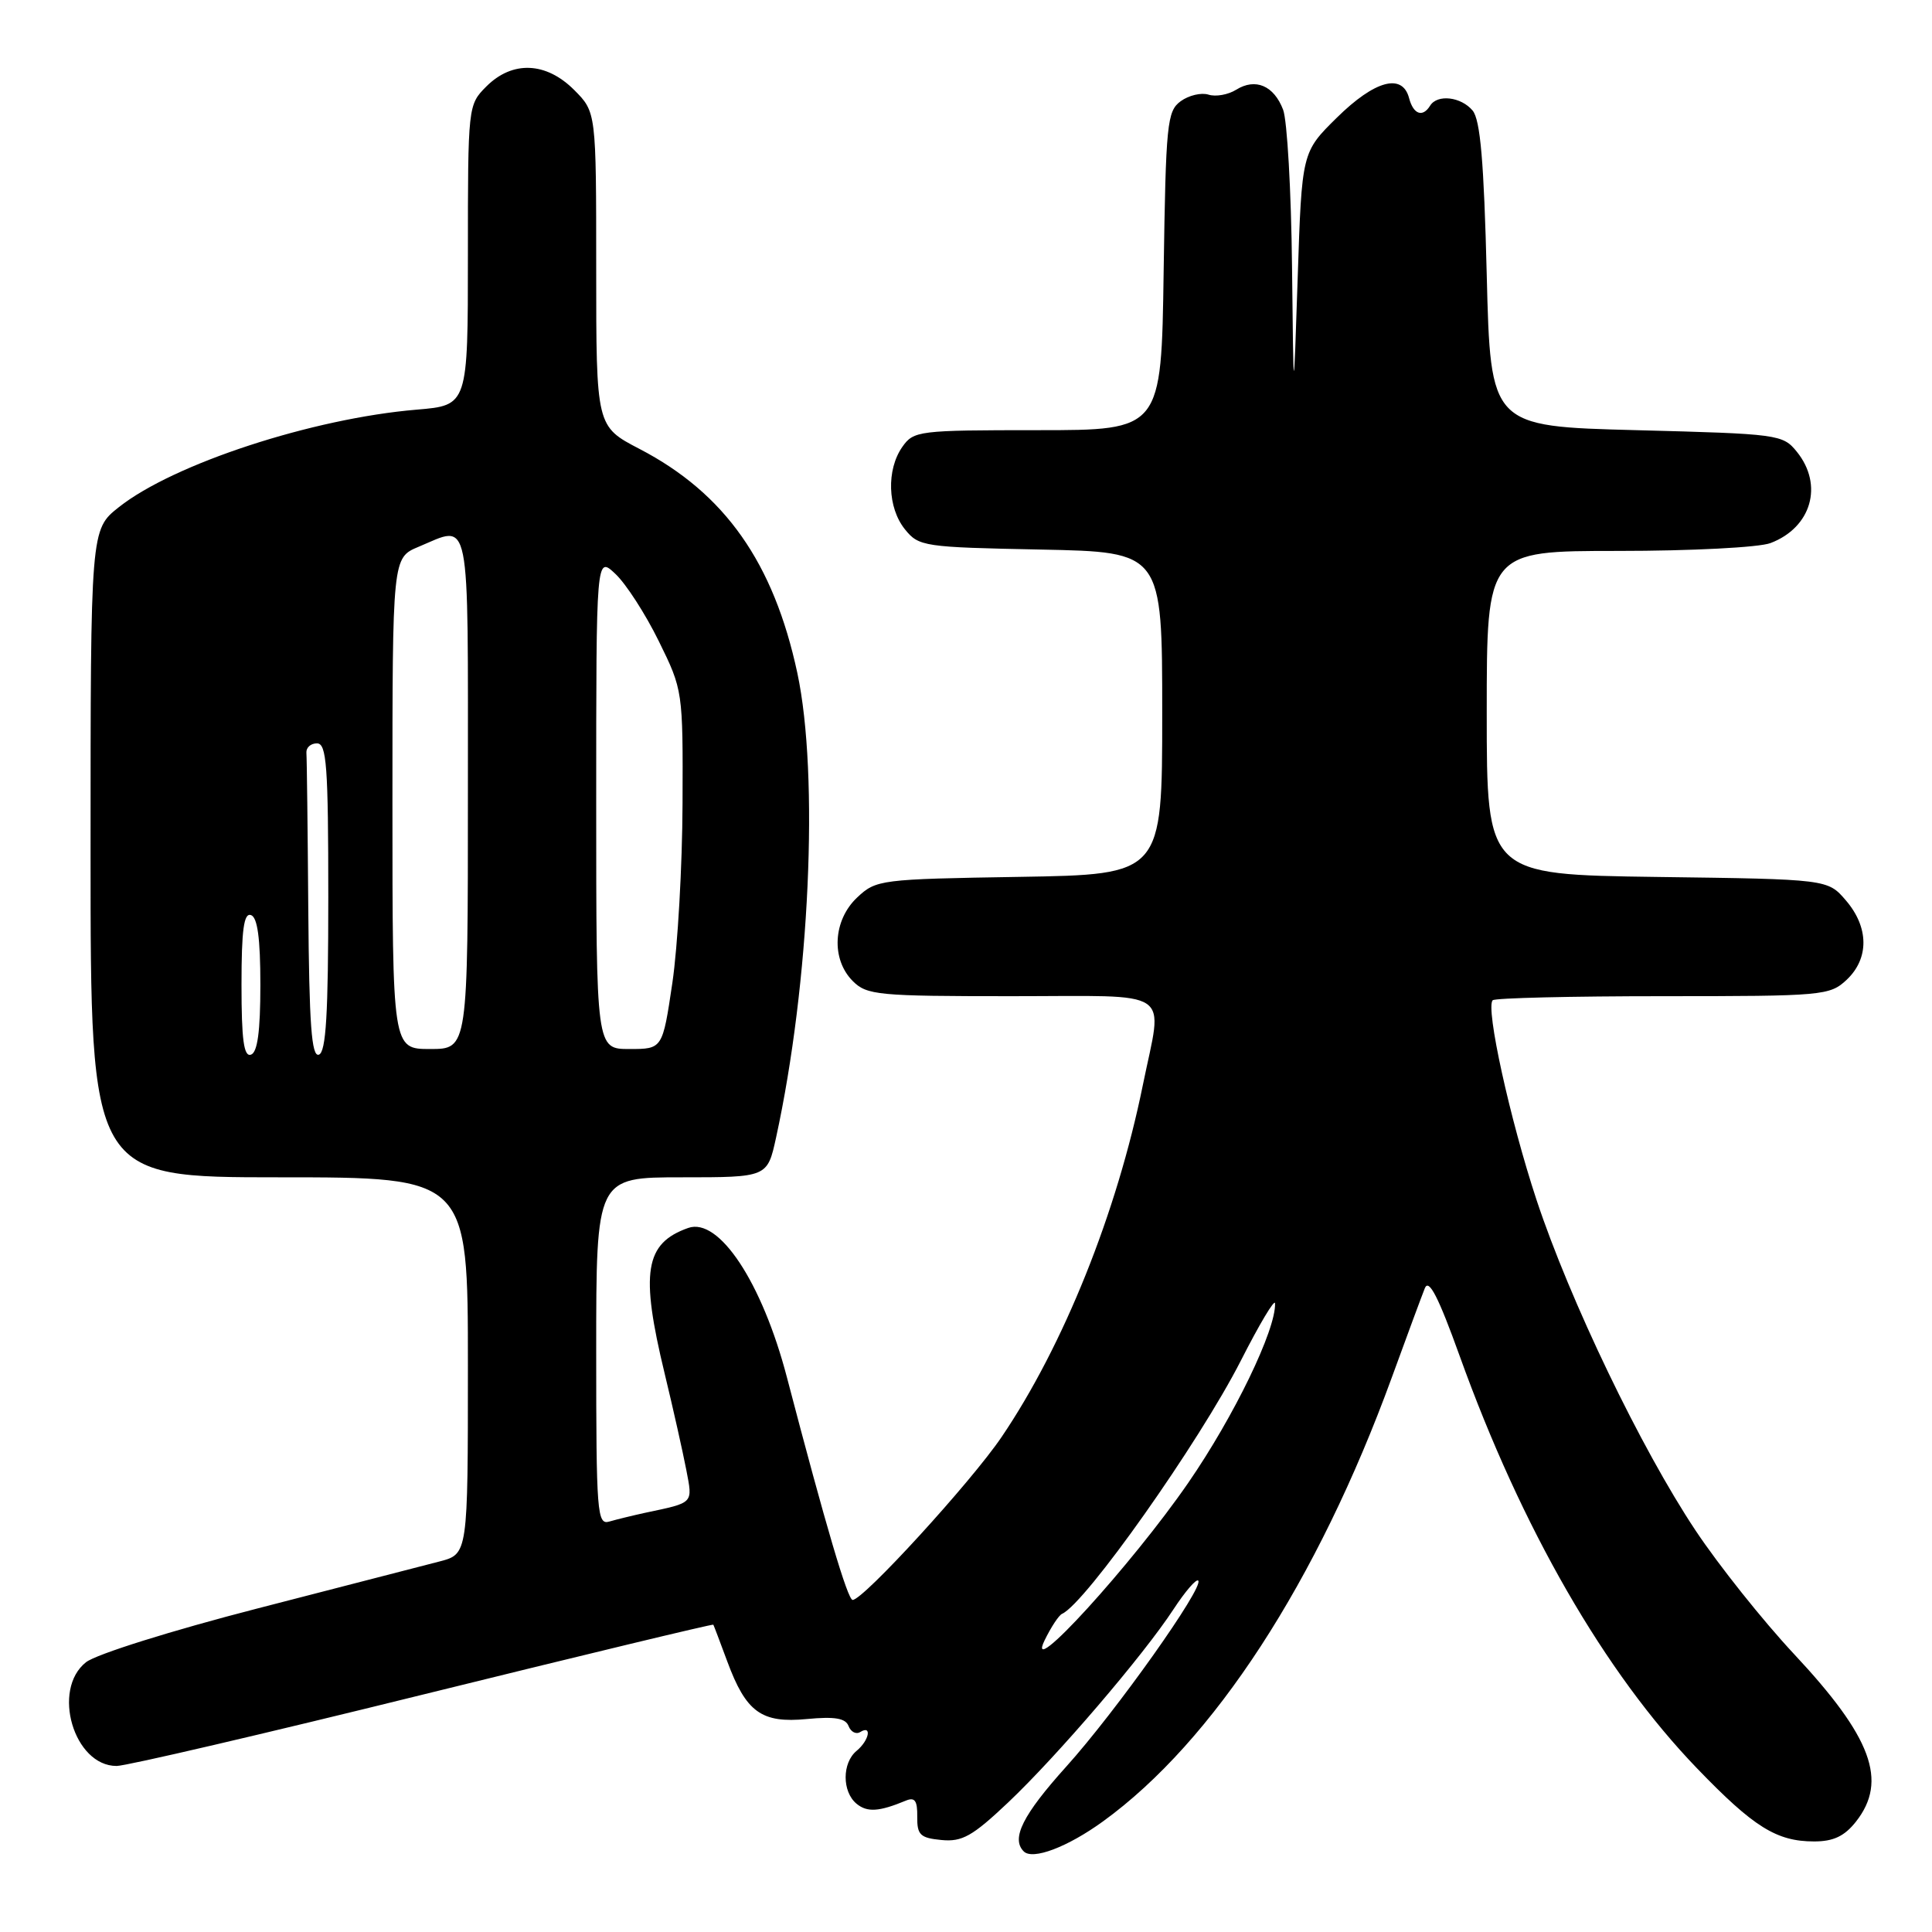 <?xml version="1.0" encoding="UTF-8" standalone="no"?>
<!DOCTYPE svg PUBLIC "-//W3C//DTD SVG 1.1//EN" "http://www.w3.org/Graphics/SVG/1.1/DTD/svg11.dtd" >
<svg xmlns="http://www.w3.org/2000/svg" xmlns:xlink="http://www.w3.org/1999/xlink" version="1.1" viewBox="0 0 256 256">
 <g >
 <path fill="currentColor"
d=" M 146.16 241.34 C 160.80 230.73 174.57 209.55 184.43 182.50 C 186.43 177.00 188.40 171.69 188.80 170.69 C 189.33 169.38 190.60 171.85 193.42 179.69 C 201.63 202.51 212.63 221.63 224.89 234.34 C 232.38 242.11 235.41 244.00 240.38 244.00 C 242.94 244.00 244.40 243.31 245.93 241.37 C 250.17 235.97 248.03 230.19 237.70 219.15 C 233.60 214.76 227.73 207.40 224.66 202.78 C 217.45 191.95 208.02 172.33 203.60 159.00 C 200.07 148.31 196.82 133.52 197.79 132.54 C 198.09 132.24 208.24 132.00 220.35 132.00 C 241.58 132.00 242.45 131.92 244.69 129.83 C 247.69 127.00 247.65 122.87 244.59 119.31 C 242.18 116.50 242.18 116.50 219.59 116.20 C 197.00 115.89 197.00 115.89 197.00 94.45 C 197.00 73.00 197.00 73.00 214.43 73.00 C 224.08 73.00 233.09 72.54 234.60 71.96 C 240.03 69.90 241.65 64.26 238.09 59.86 C 236.23 57.56 235.67 57.49 216.84 57.00 C 197.50 56.50 197.50 56.50 197.00 36.40 C 196.63 21.43 196.15 15.88 195.13 14.65 C 193.60 12.82 190.46 12.45 189.50 14.00 C 188.51 15.60 187.28 15.16 186.71 13.00 C 185.83 9.65 182.17 10.64 177.15 15.58 C 172.50 20.16 172.50 20.16 171.95 36.83 C 171.40 53.50 171.40 53.50 171.20 35.32 C 171.09 25.31 170.56 15.96 170.02 14.54 C 168.80 11.34 166.35 10.30 163.80 11.89 C 162.74 12.55 161.09 12.85 160.13 12.54 C 159.18 12.24 157.52 12.63 156.45 13.41 C 154.64 14.73 154.48 16.37 154.19 35.92 C 153.89 57.00 153.89 57.00 137.50 57.00 C 121.70 57.00 121.06 57.08 119.56 59.22 C 117.44 62.25 117.60 67.28 119.91 70.14 C 121.75 72.42 122.39 72.51 137.91 72.82 C 154.00 73.14 154.00 73.14 154.00 94.51 C 154.00 115.88 154.00 115.88 135.08 116.19 C 116.63 116.49 116.09 116.56 113.58 118.92 C 110.37 121.94 110.10 127.10 113.00 130.00 C 114.86 131.86 116.33 132.00 134.00 132.00 C 155.93 132.00 154.08 130.75 151.43 143.79 C 147.99 160.71 140.92 178.32 132.71 190.42 C 128.67 196.38 114.39 212.00 112.98 212.00 C 112.32 212.00 109.42 202.18 104.27 182.50 C 100.98 169.92 95.26 161.27 91.19 162.71 C 85.44 164.74 84.82 168.57 88.07 182.00 C 89.20 186.68 90.48 192.40 90.93 194.73 C 91.80 199.29 92.01 199.07 85.50 200.45 C 83.85 200.81 81.71 201.33 80.75 201.61 C 79.12 202.10 79.00 200.57 79.00 179.07 C 79.00 156.00 79.00 156.00 90.34 156.00 C 101.68 156.00 101.68 156.00 102.83 150.75 C 107.29 130.32 108.55 102.75 105.65 89.17 C 102.51 74.55 96.05 65.37 84.75 59.49 C 79.00 56.50 79.00 56.50 79.00 35.67 C 79.00 14.85 79.00 14.85 76.08 11.92 C 72.35 8.19 67.90 8.01 64.45 11.45 C 62.01 13.90 62.00 14.01 62.00 33.81 C 62.00 53.71 62.00 53.71 55.22 54.28 C 41.40 55.44 23.00 61.46 15.75 67.20 C 12.00 70.17 12.00 70.17 12.00 113.08 C 12.00 156.00 12.00 156.00 37.00 156.00 C 62.00 156.00 62.00 156.00 62.00 180.96 C 62.00 205.92 62.00 205.92 58.25 206.90 C 56.19 207.43 45.34 210.23 34.15 213.12 C 22.70 216.07 12.76 219.19 11.40 220.25 C 6.80 223.88 9.78 234.00 15.45 234.00 C 16.72 234.00 35.00 229.74 56.08 224.53 C 77.15 219.33 94.45 215.16 94.52 215.28 C 94.59 215.40 95.42 217.58 96.36 220.13 C 98.86 226.89 100.90 228.36 106.92 227.78 C 110.62 227.43 112.04 227.67 112.44 228.71 C 112.74 229.49 113.44 229.85 113.99 229.50 C 115.58 228.52 115.17 230.62 113.50 232.00 C 111.57 233.60 111.57 237.40 113.49 239.00 C 114.91 240.17 116.47 240.07 120.04 238.59 C 121.22 238.10 121.57 238.60 121.54 240.72 C 121.51 243.13 121.93 243.54 124.74 243.81 C 127.49 244.08 128.85 243.31 133.57 238.85 C 140.09 232.68 151.50 219.35 155.50 213.23 C 157.04 210.88 158.51 209.17 158.77 209.44 C 159.59 210.25 147.86 226.79 141.27 234.10 C 135.52 240.49 133.95 243.62 135.65 245.32 C 136.83 246.50 141.44 244.76 146.16 241.34 Z  M 138.42 217.34 C 139.27 215.60 140.30 214.03 140.73 213.84 C 143.83 212.47 158.87 191.17 164.42 180.29 C 166.88 175.45 168.92 172.04 168.95 172.70 C 169.09 176.16 163.53 187.66 157.45 196.48 C 149.98 207.32 135.67 223.01 138.42 217.34 Z  M 32.00 130.50 C 32.00 123.21 32.31 120.94 33.25 121.25 C 34.12 121.54 34.50 124.32 34.50 130.50 C 34.50 136.68 34.12 139.46 33.25 139.75 C 32.31 140.06 32.00 137.79 32.00 130.50 Z  M 40.85 120.58 C 40.77 109.81 40.66 100.44 40.60 99.75 C 40.55 99.06 41.17 98.50 42.00 98.50 C 43.28 98.50 43.50 101.44 43.50 118.92 C 43.50 134.36 43.20 139.43 42.25 139.75 C 41.28 140.07 40.97 135.75 40.85 120.58 Z  M 52.00 106.45 C 52.00 73.90 52.00 73.90 55.47 72.45 C 62.44 69.54 62.00 67.36 62.00 105.00 C 62.00 139.00 62.00 139.00 57.00 139.00 C 52.00 139.00 52.00 139.00 52.00 106.45 Z  M 79.00 106.33 C 79.00 73.65 79.00 73.65 81.54 76.04 C 82.94 77.35 85.53 81.36 87.29 84.95 C 90.48 91.43 90.50 91.55 90.44 106.48 C 90.41 114.74 89.80 125.44 89.09 130.25 C 87.79 139.00 87.79 139.00 83.40 139.00 C 79.00 139.00 79.00 139.00 79.00 106.33 Z "/>
</g>
</svg>